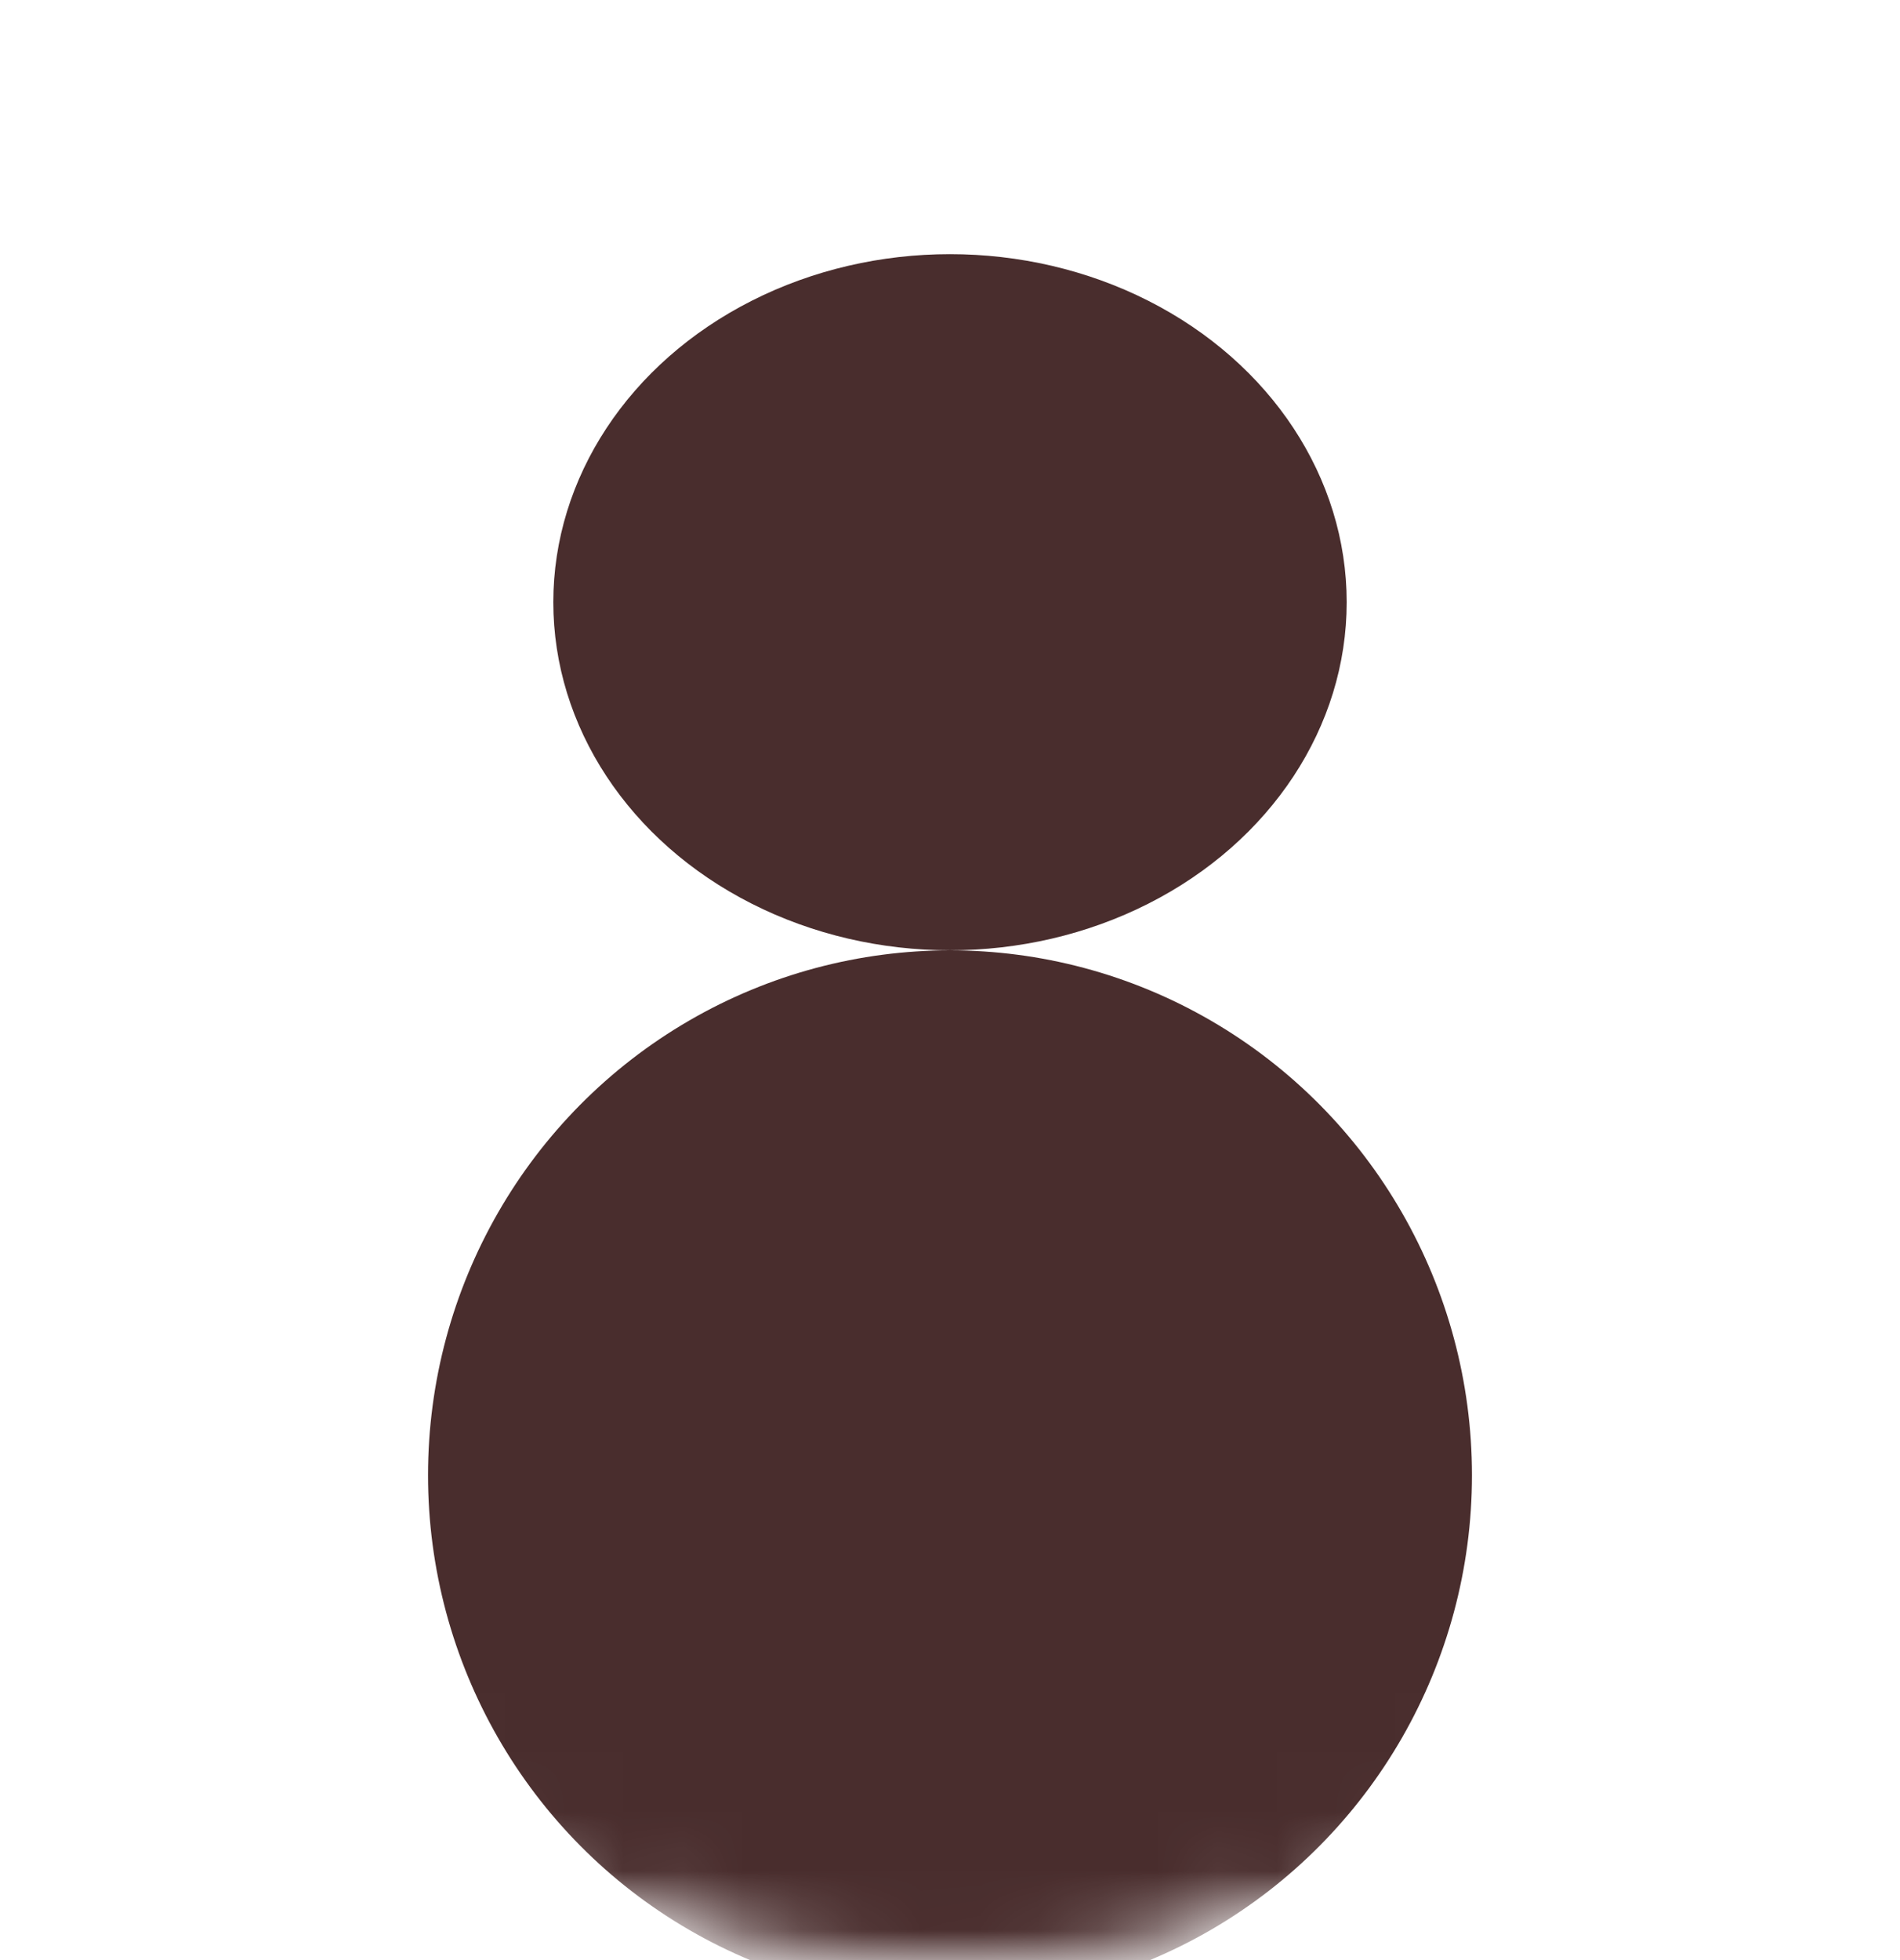 <svg width="32" height="33" viewBox="0 0 32 33" fill="none" xmlns="http://www.w3.org/2000/svg">
<mask id="mask0" mask-type="alpha" maskUnits="userSpaceOnUse" x="-1" y="-1" width="34" height="34">
<circle cx="16" cy="16" r="16.5" fill="white" stroke="white"/>
</mask>
<g mask="url(#mask0)">
<ellipse cx="16" cy="10.139" rx="6.681" ry="5.86" fill="#492D2D"/>
<ellipse cx="16" cy="24.837" rx="8.791" ry="8.837" fill="#492D2D"/>
</g>
</svg>

